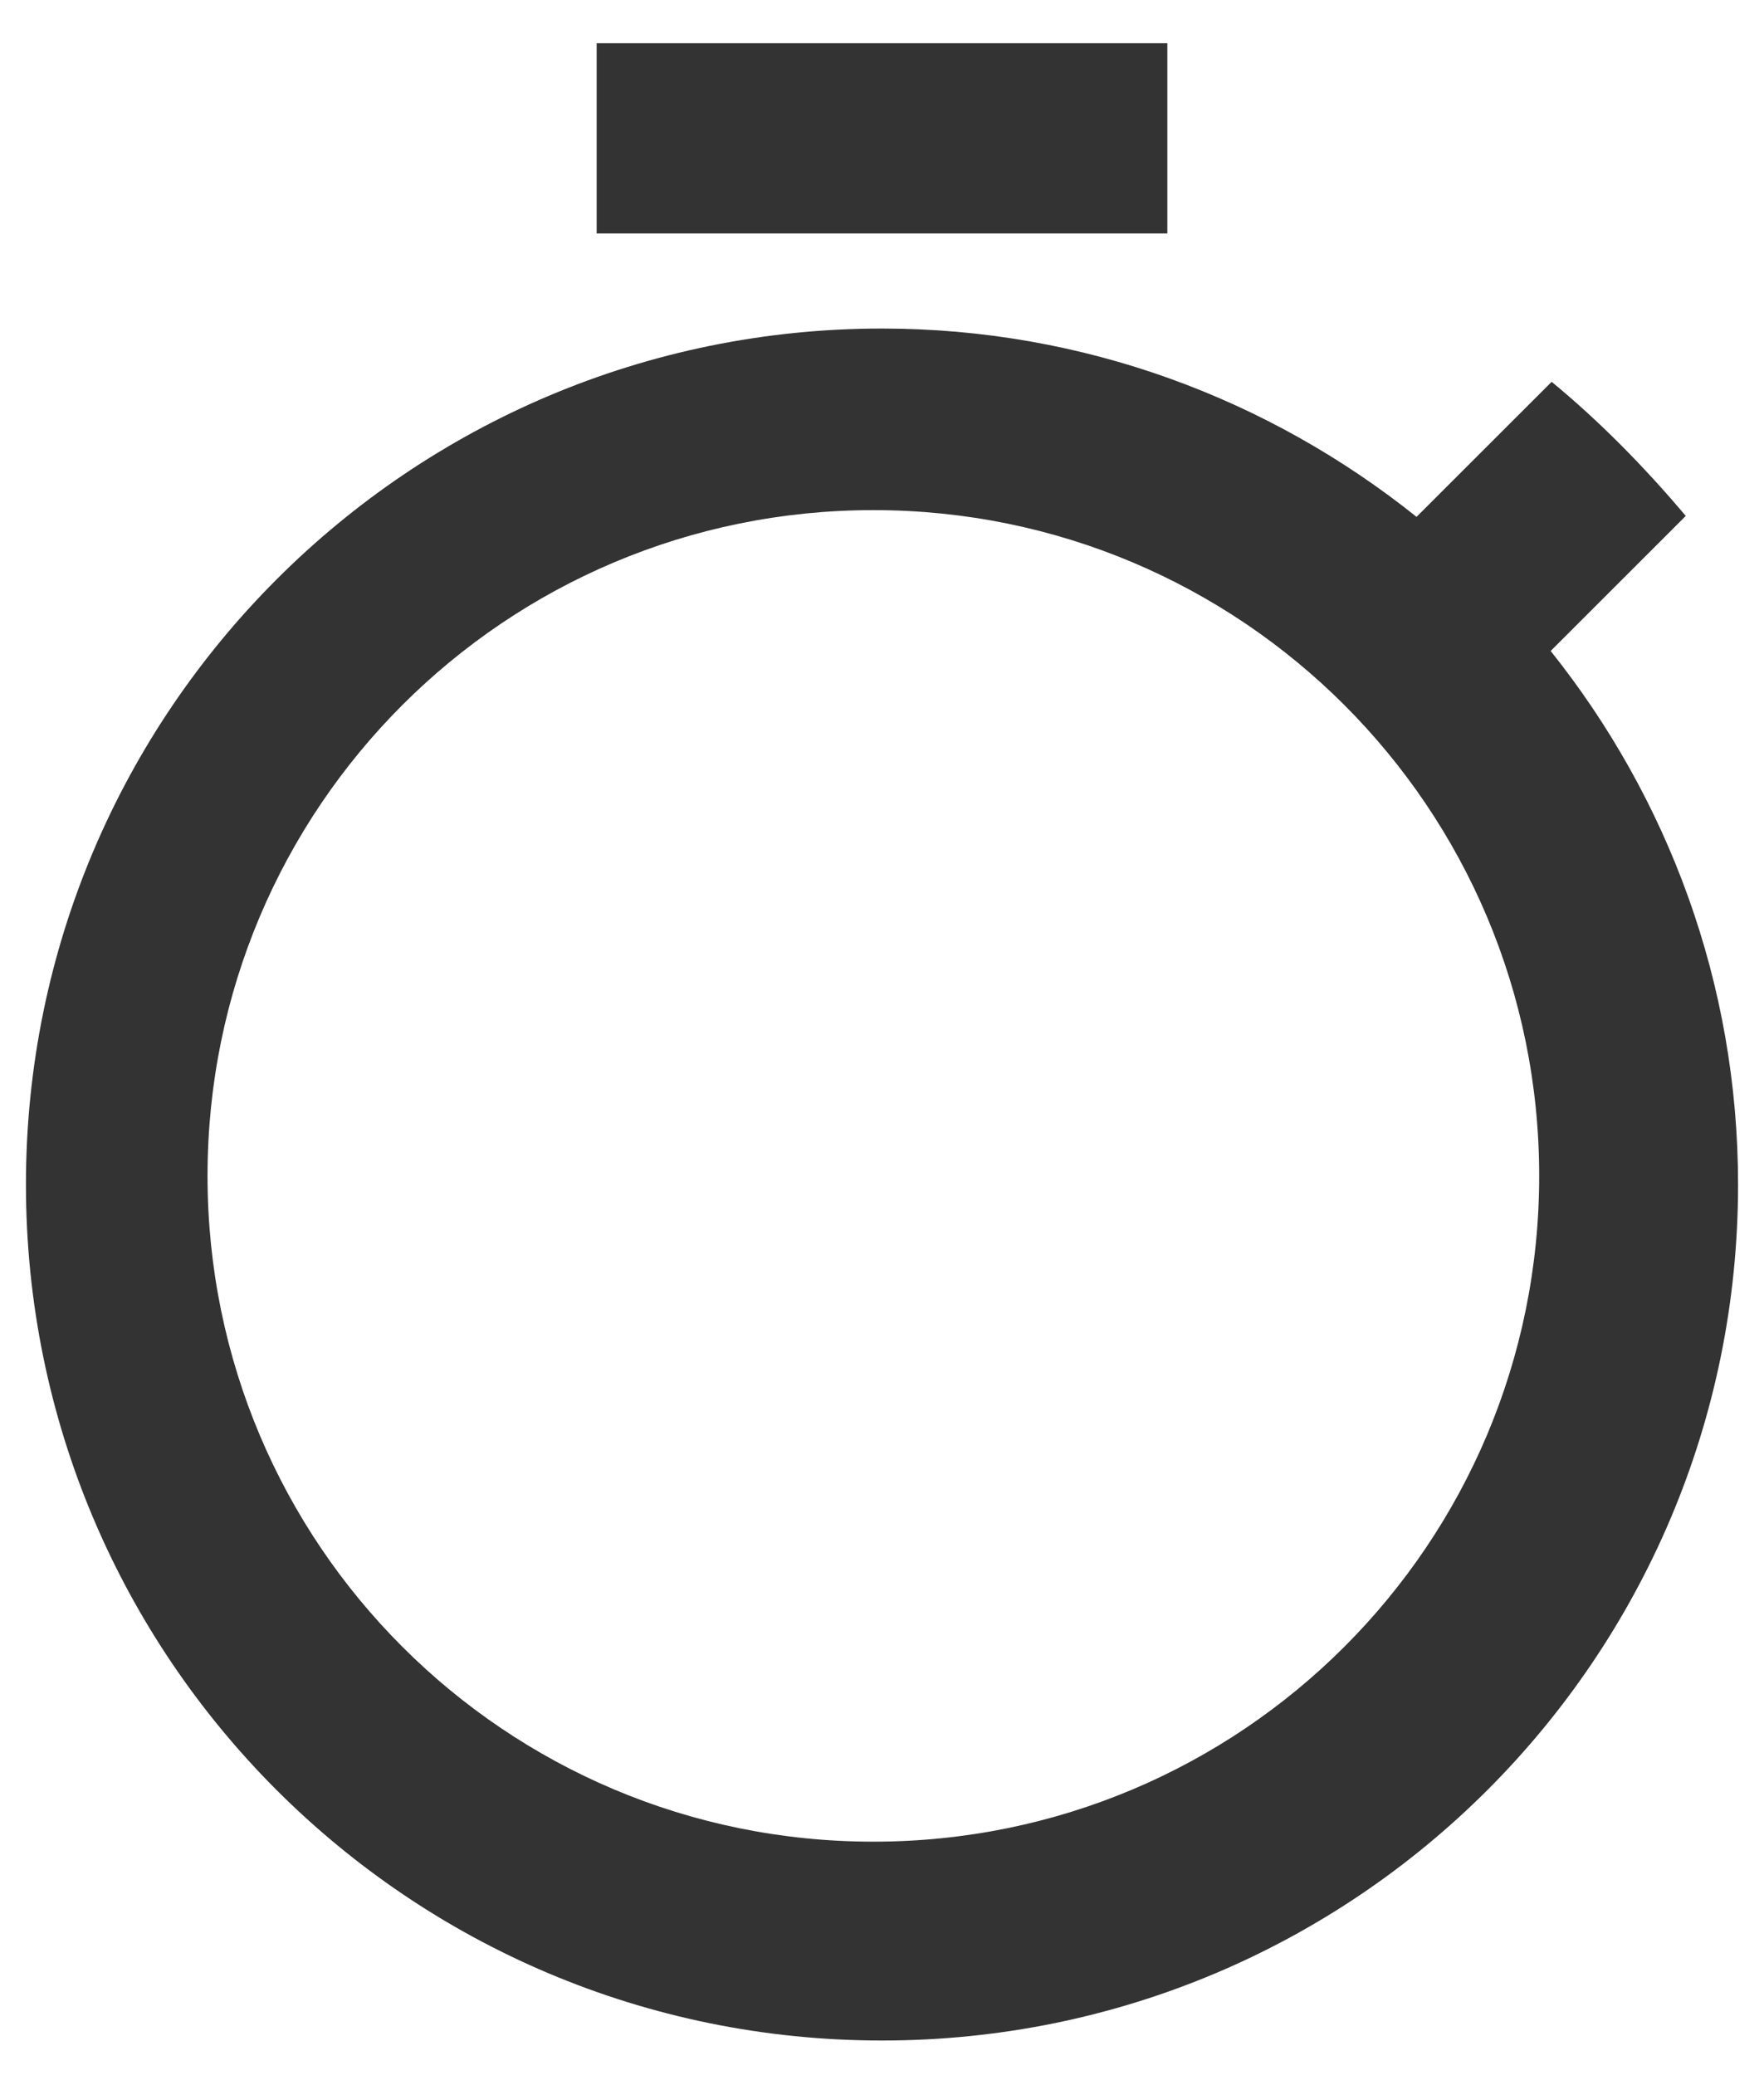 <?xml version="1.0" encoding="UTF-8"?>
<svg width="34px" height="40px" viewBox="0 0 34 40" version="1.1" xmlns="http://www.w3.org/2000/svg" xmlns:xlink="http://www.w3.org/1999/xlink">
    <!-- Generator: Sketch 42 (36781) - http://www.bohemiancoding.com/sketch -->
    <title>Group 2</title>
    <desc>Created with Sketch.</desc>
    <defs></defs>
    <g id="oppskrifter" stroke="none" stroke-width="1" fill="none" fill-rule="evenodd">
        <g id="Artboard-2" transform="translate(-233, -252)">
            <g id="Group-2" transform="translate(225, 248)">
                <rect id="Rectangle-6" fill-opacity="0" fill="#FFFFFF" x="0" y="0" width="50" height="50"></rect>
                <g id="ic_timer_black_24px" transform="translate(3, 3)">
                    <g id="Group">
                        <polygon id="Shape" points="0 0 44 0 44 44 0 44"></polygon>
                        <path d="M27.5,1.833 L16.5,1.833 L16.5,5.5 L27.5,5.5 L27.5,1.833 Z M34.888,13.548 L37.492,10.945 C36.703,10.01 35.842,9.13 34.907,8.36 L32.303,10.963 C29.462,8.69 25.887,7.333 22,7.333 C12.888,7.333 5.5,14.722 5.5,23.833 C5.5,32.945 12.87,40.333 22,40.333 C31.13,40.333 38.5,32.945 38.5,23.833 C38.5,19.947 37.143,16.372 34.888,13.548 Z M21.833,36.5 C14.738,36.5 9,30.762 9,23.667 C9,16.572 14.738,10.833 21.833,10.833 C28.928,10.833 34.667,16.572 34.667,23.667 C34.667,30.762 28.928,36.5 21.833,36.5 Z" id="Shape" fill="#333333"></path>
                    </g>
                </g>
            </g>
        </g>
    </g>
</svg>